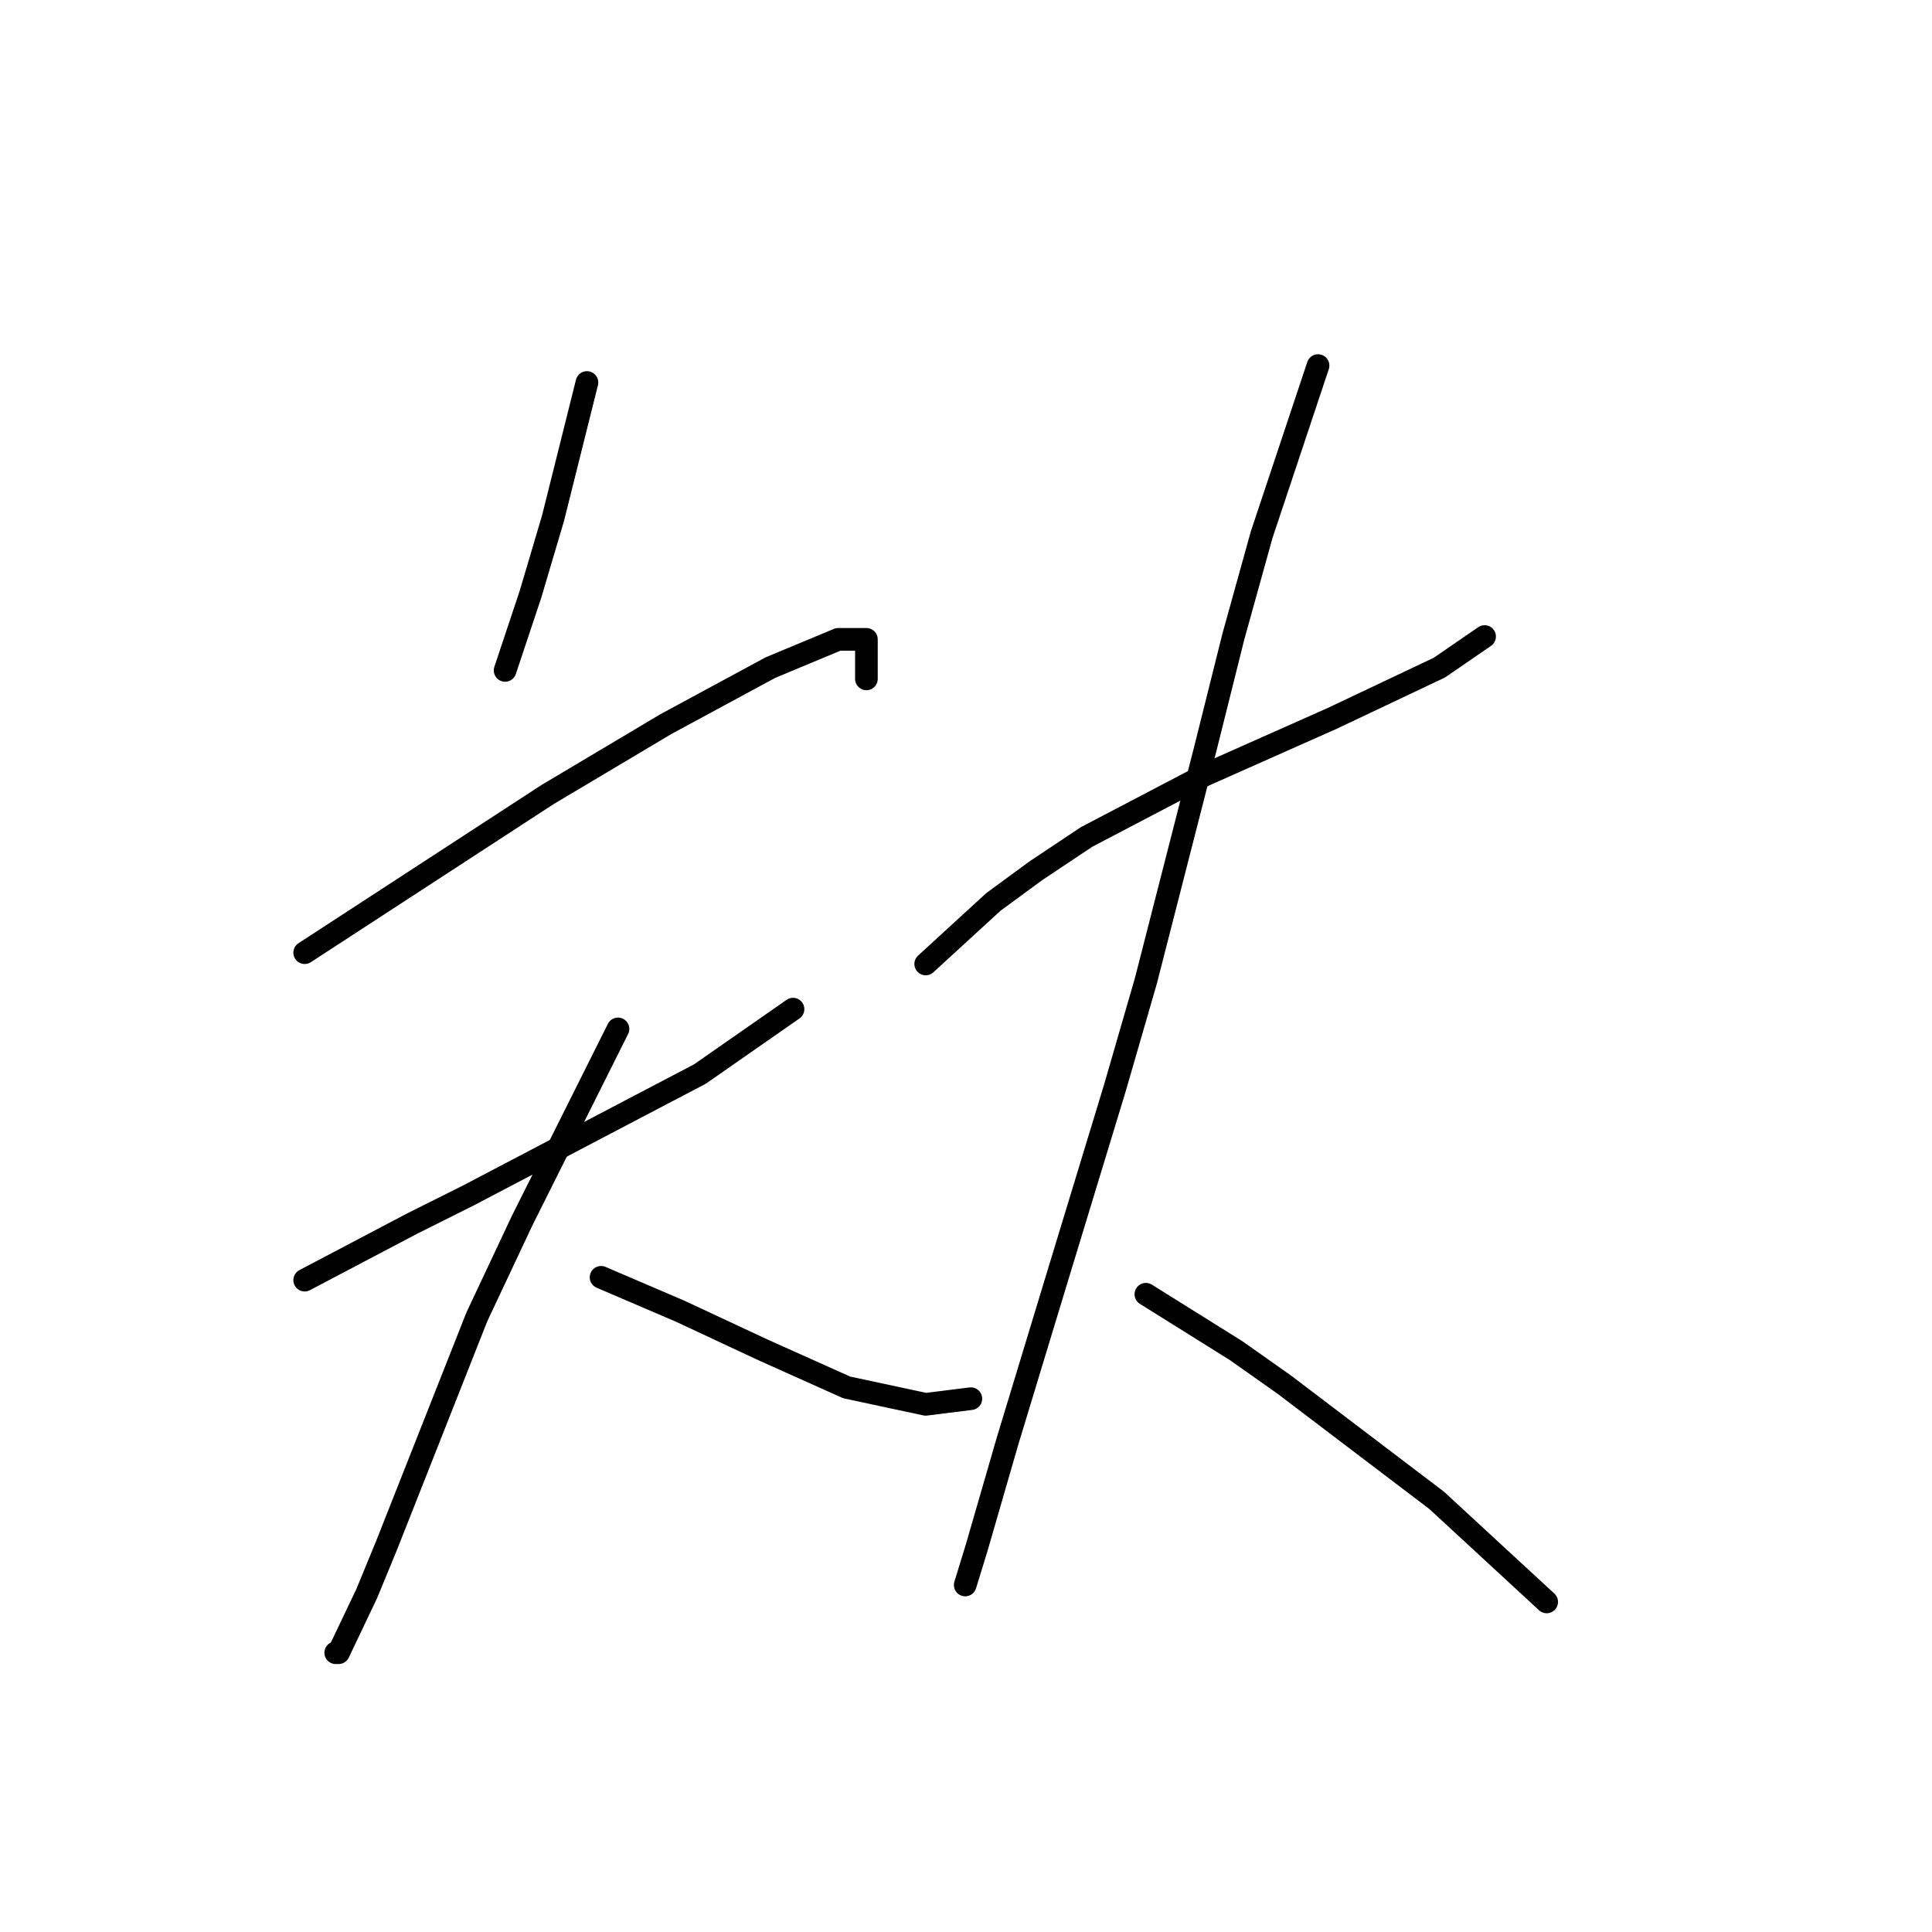 <?xml version="1.0" standalone="no"?>
    <svg width="256" height="256" xmlns="http://www.w3.org/2000/svg" version="1.1">
    <polyline stroke="black" stroke-width="3" stroke-linecap="round" fill="transparent" stroke-linejoin="round" points="77.775 50.682 75.531 59.659 73.287 68.636 70.294 78.734 66.928 88.833 66.928 88.833 " />
        <polyline stroke="black" stroke-width="3" stroke-linecap="round" fill="transparent" stroke-linejoin="round" points="40.372 126.236 56.455 115.763 72.539 105.291 88.248 95.94 102.087 88.459 111.064 84.719 114.804 84.719 114.804 89.955 114.804 89.955 " />
        <polyline stroke="black" stroke-width="3" stroke-linecap="round" fill="transparent" stroke-linejoin="round" points="40.372 169.624 47.479 165.884 54.585 162.143 62.066 158.403 84.882 146.434 92.736 142.32 105.079 133.717 105.079 133.717 " />
        <polyline stroke="black" stroke-width="3" stroke-linecap="round" fill="transparent" stroke-linejoin="round" points="81.889 136.335 75.531 149.052 69.172 161.769 63.188 174.486 51.219 204.783 48.601 211.141 44.86 218.996 44.486 218.996 44.486 218.996 " />
        <polyline stroke="black" stroke-width="3" stroke-linecap="round" fill="transparent" stroke-linejoin="round" points="79.645 169.25 84.882 171.494 90.118 173.738 101.339 178.975 112.186 183.837 122.659 186.081 128.643 185.333 128.643 185.333 " />
        <polyline stroke="black" stroke-width="3" stroke-linecap="round" fill="transparent" stroke-linejoin="round" points="122.659 127.732 127.147 123.618 131.635 119.504 137.246 115.389 143.979 110.901 159.688 102.672 176.519 95.192 190.732 88.459 196.717 84.345 196.717 84.345 " />
        <polyline stroke="black" stroke-width="3" stroke-linecap="round" fill="transparent" stroke-linejoin="round" points="174.649 48.438 170.909 59.659 167.168 70.88 163.428 84.345 159.688 99.306 151.833 129.977 147.719 144.19 139.864 169.998 133.506 190.944 129.391 205.157 127.895 210.019 127.895 210.019 " />
        <polyline stroke="black" stroke-width="3" stroke-linecap="round" fill="transparent" stroke-linejoin="round" points="151.833 171.494 157.818 175.234 163.802 178.975 170.161 183.463 190.358 198.798 204.946 212.263 204.946 212.263 " />
        </svg>